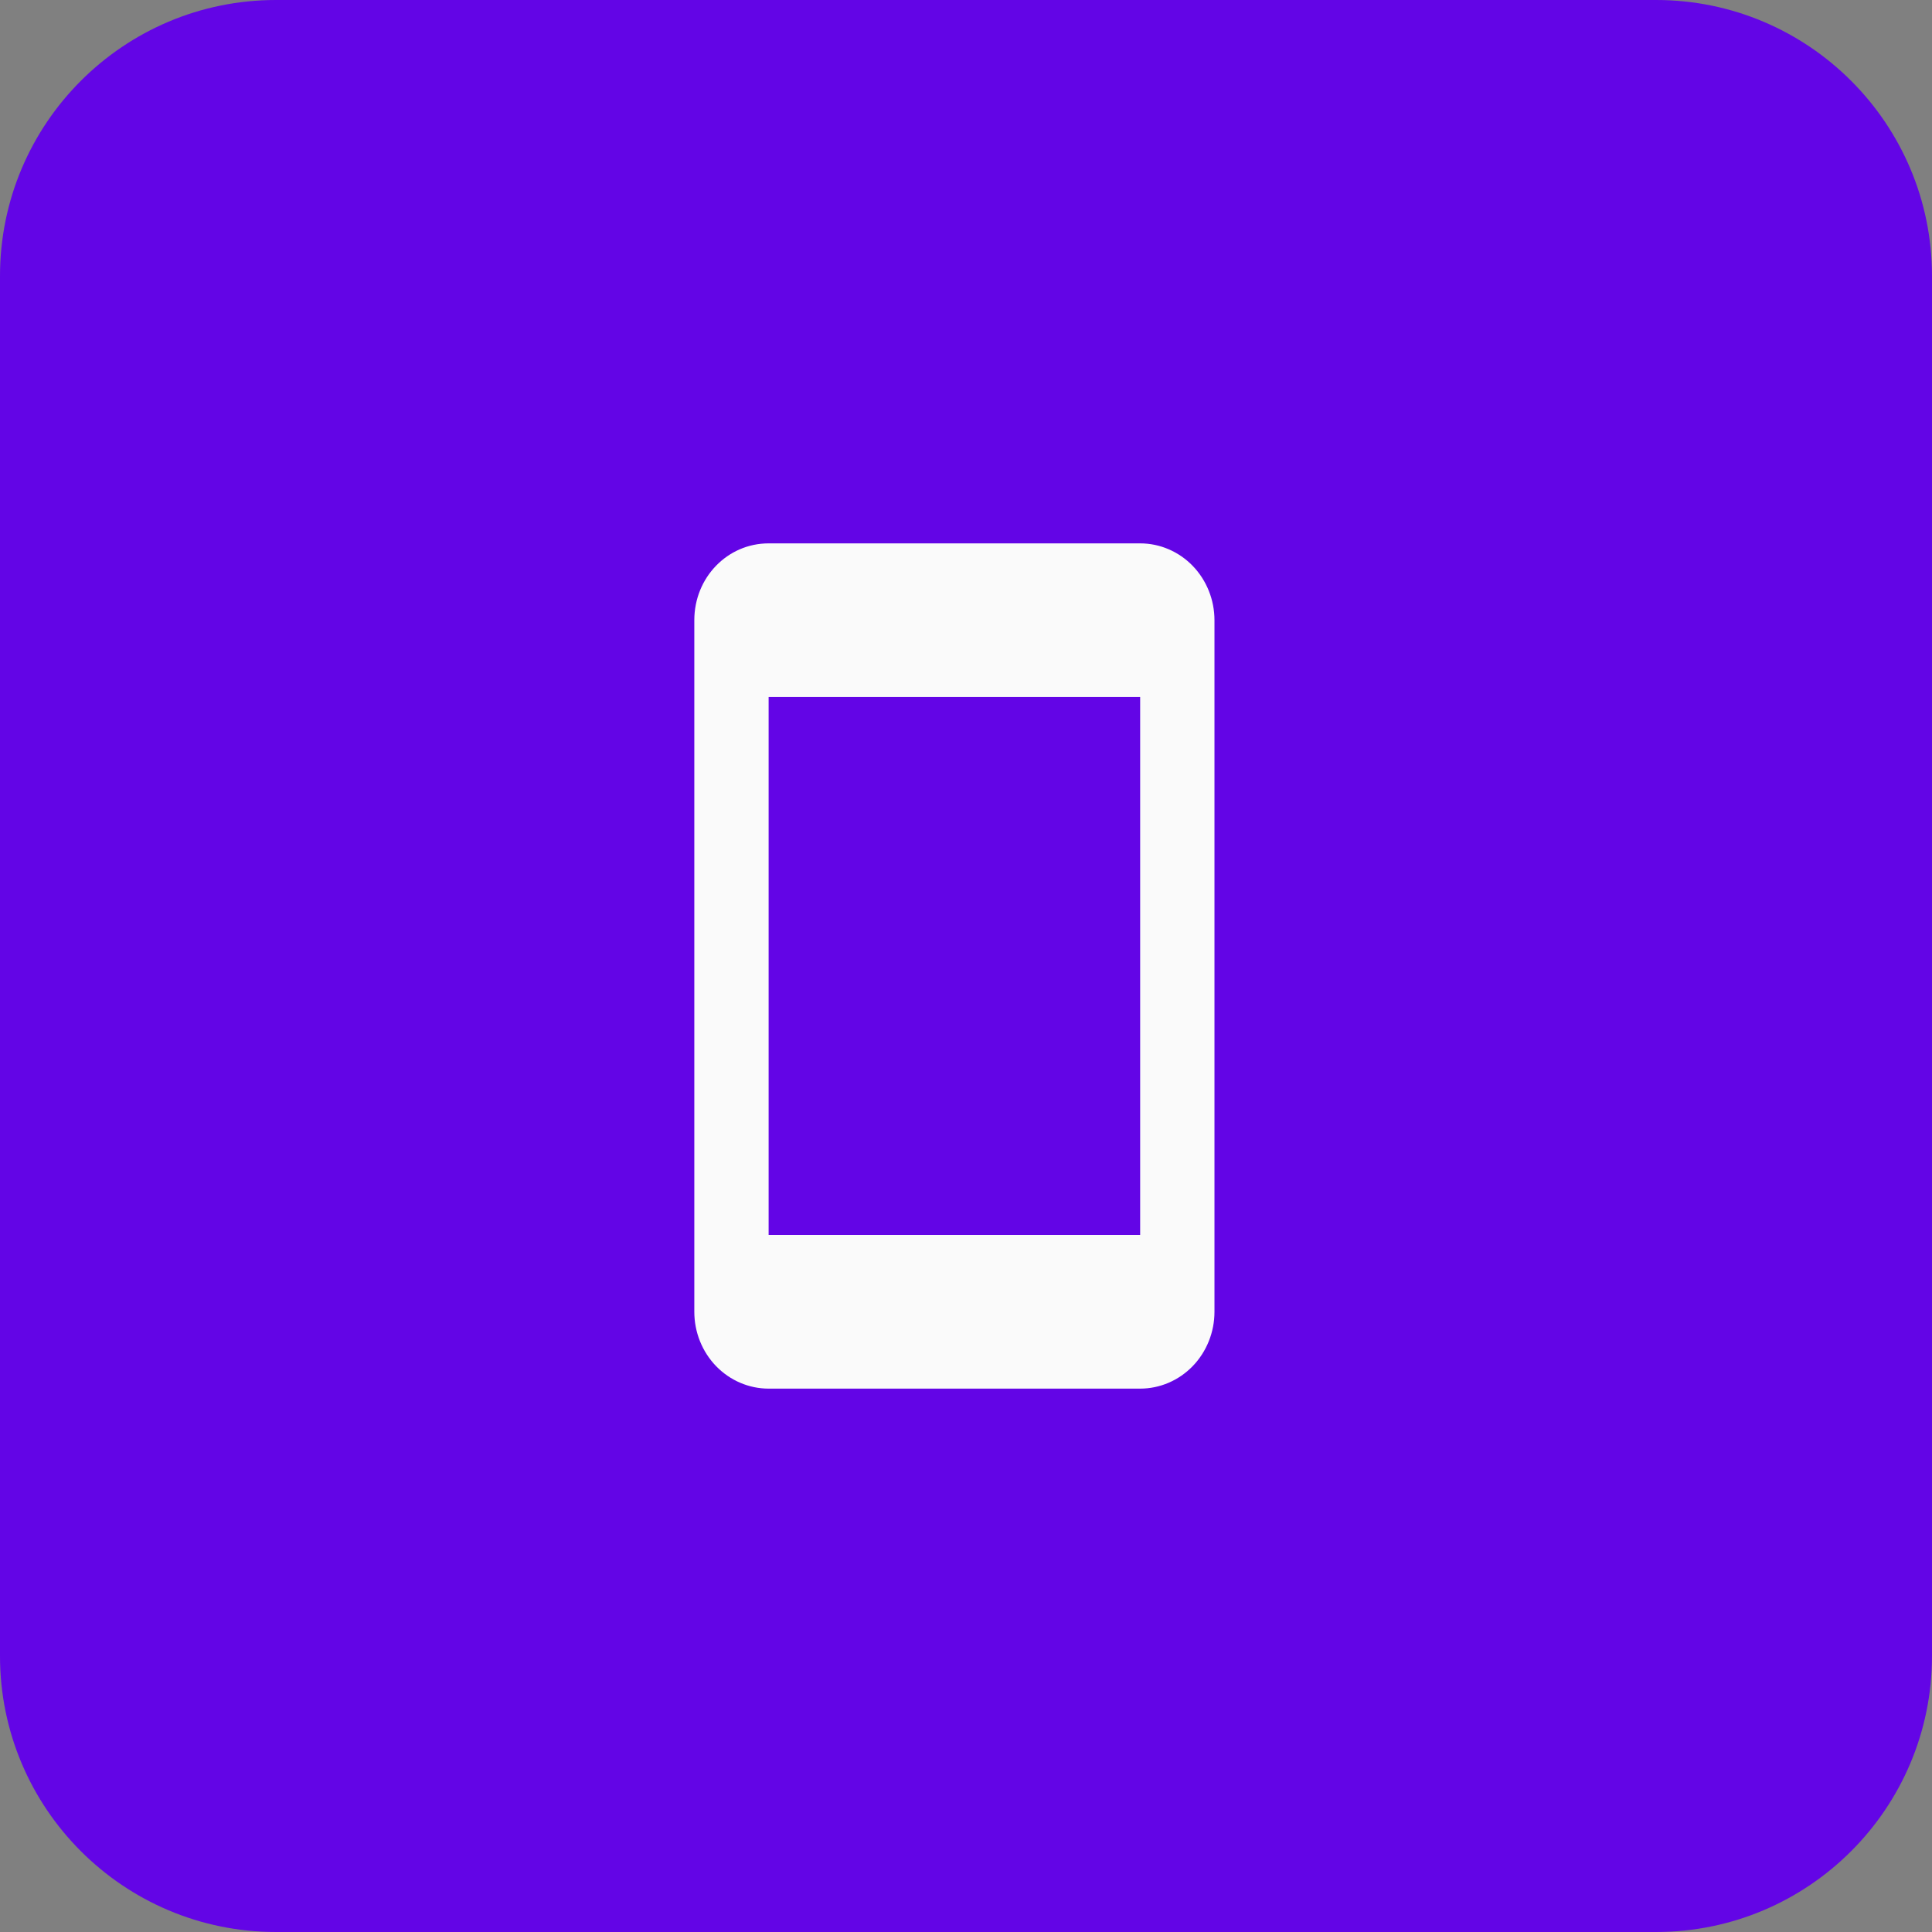 <svg width="56" height="56" viewBox="0 0 56 56" fill="none" xmlns="http://www.w3.org/2000/svg">
<rect x="0" y="0" width="56" height="56" fill="#808080" stroke="none"/>
<g opacity="0.96">
<path d="M0 8C0 3.582 3.582 0 8 0H48C52.418 0 56 3.582 56 8V48C56 52.418 52.418 56 48 56H8C3.582 56 0 52.418 0 48V8Z" fill="#6200EA"/>
<path d="M33.048 35.795H22.279V20.204H33.048V35.795ZM33.048 15.75H22.279C21.084 15.75 20.125 16.741 20.125 17.977V38.023C20.125 38.613 20.352 39.18 20.756 39.598C21.16 40.015 21.708 40.25 22.279 40.25H33.048C33.619 40.25 34.167 40.015 34.571 39.598C34.975 39.18 35.202 38.613 35.202 38.023V17.977C35.202 17.387 34.975 16.82 34.571 16.402C34.167 15.985 33.619 15.75 33.048 15.75Z" fill="white"/>
</g>
</svg>
